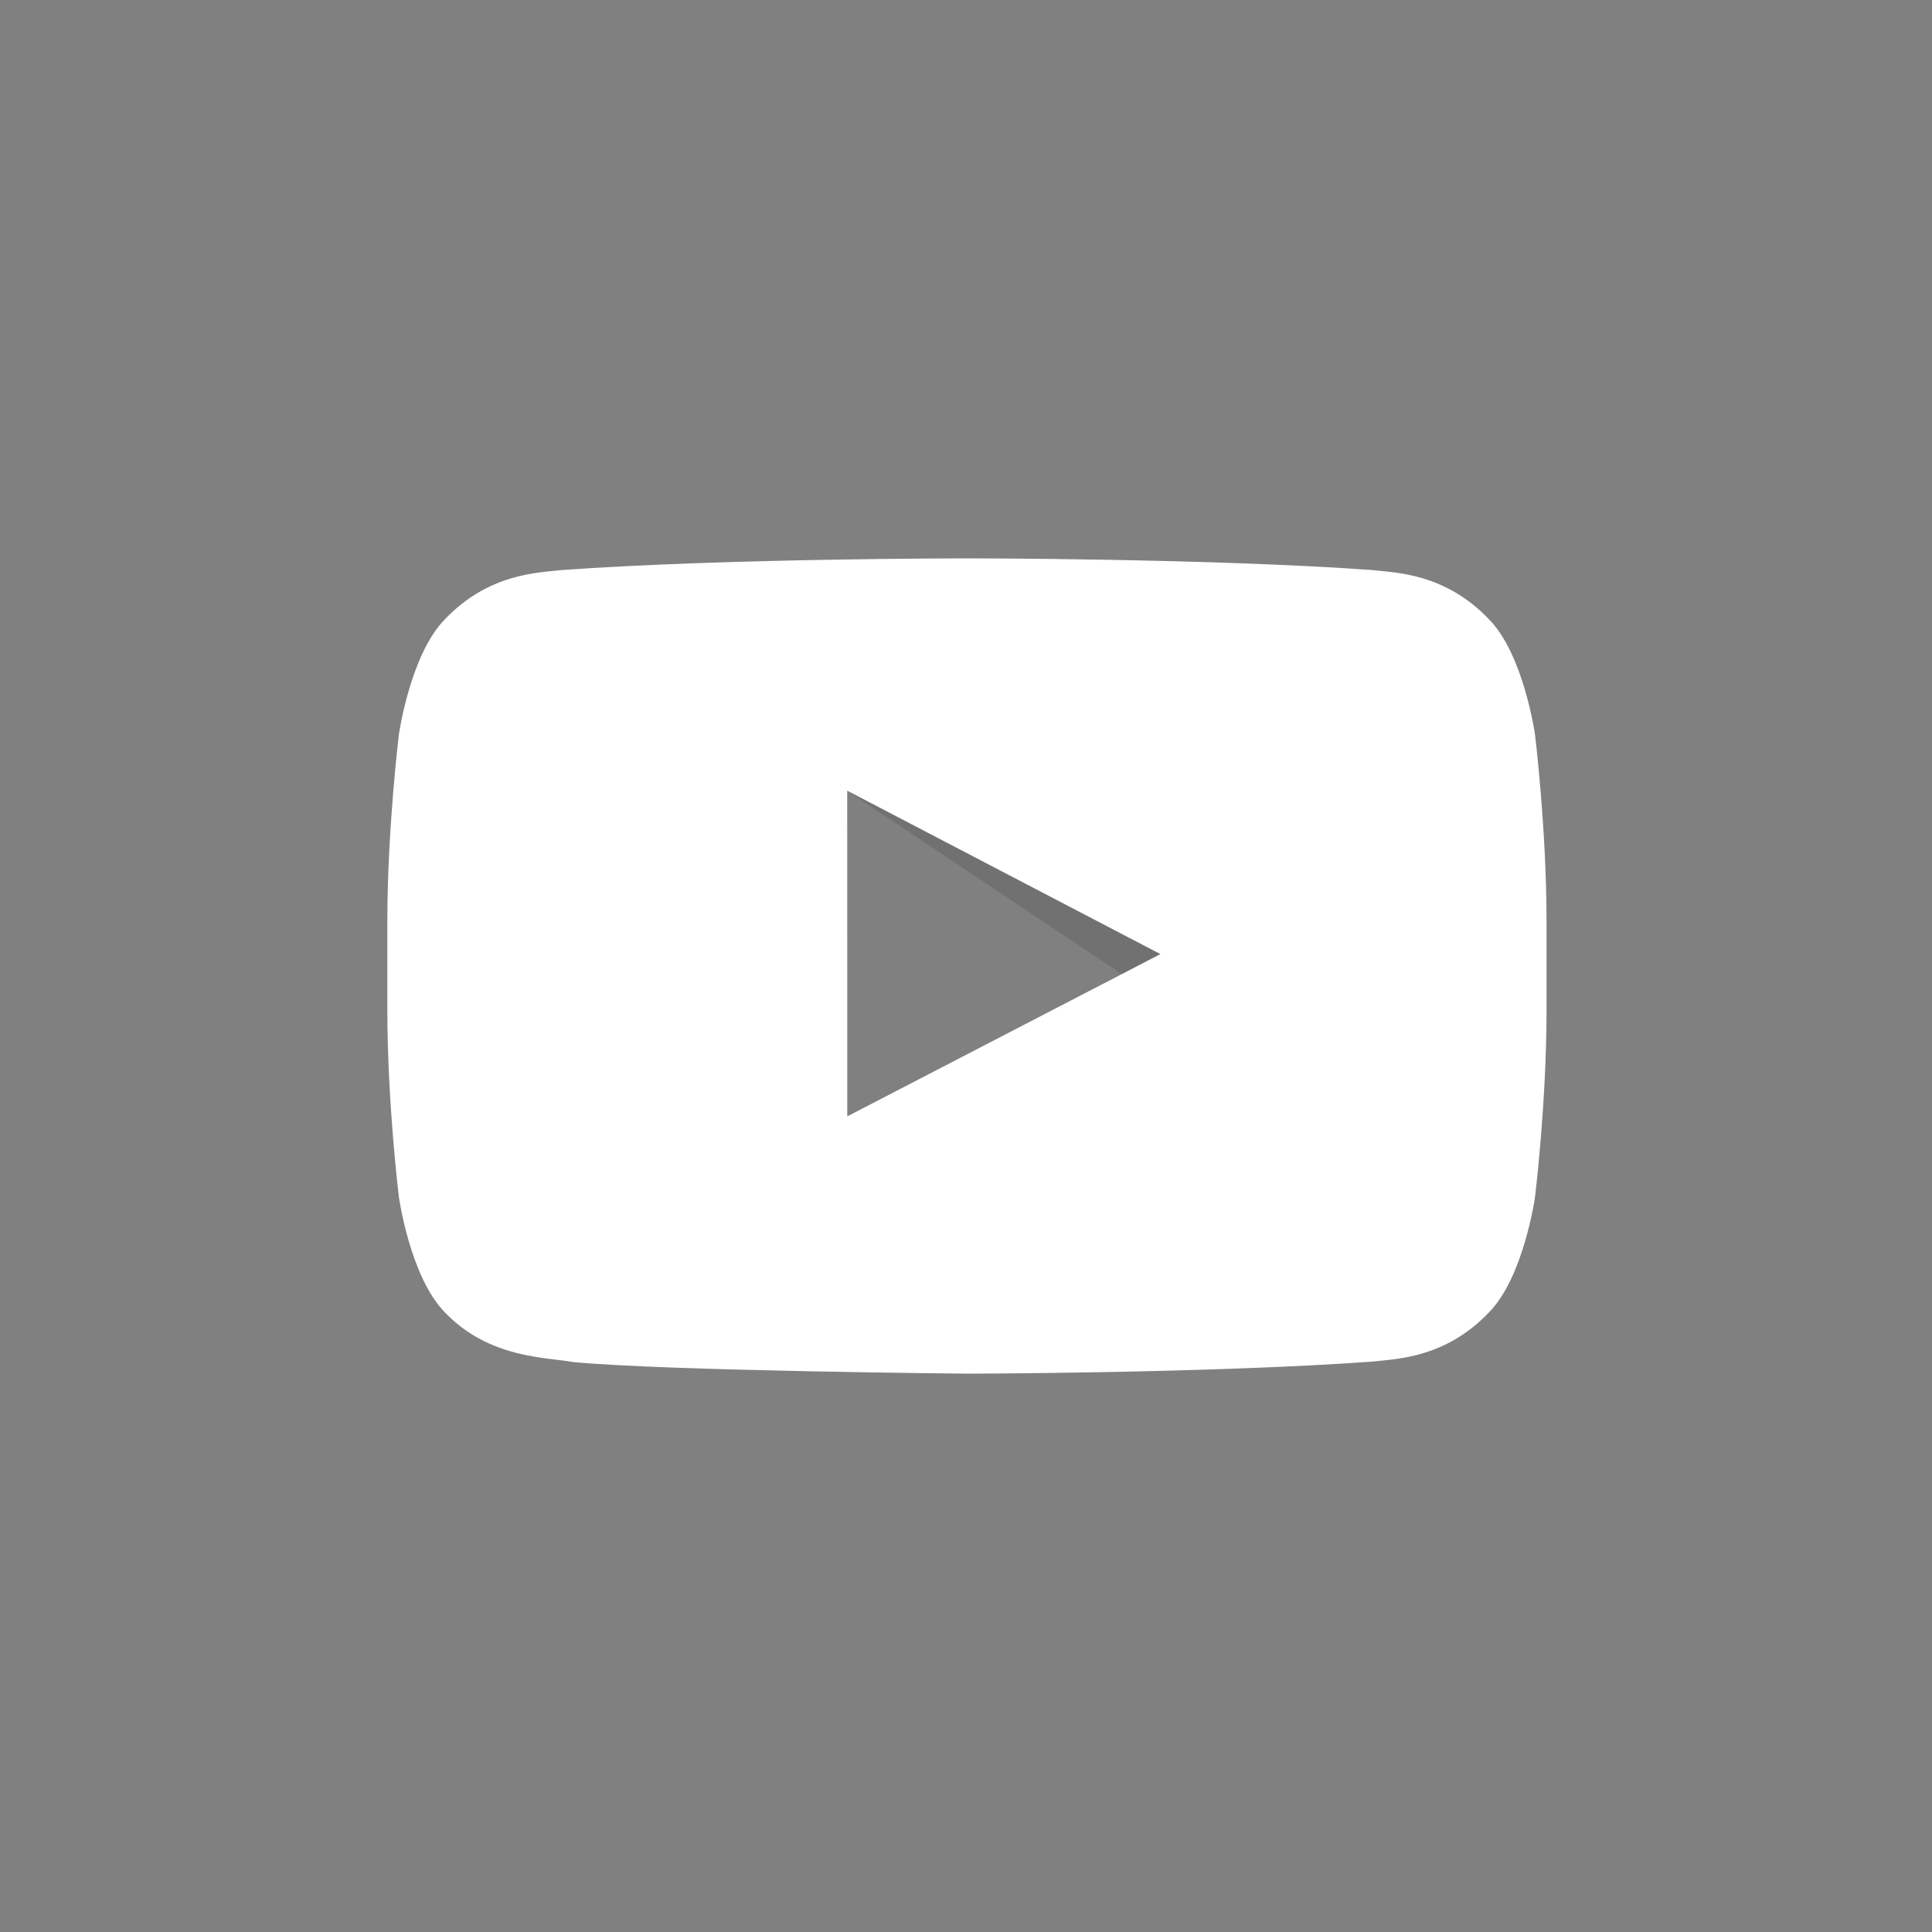 <?xml version="1.0" encoding="utf-8"?>
<!-- Generator: Adobe Illustrator 17.1.0, SVG Export Plug-In . SVG Version: 6.00 Build 0)  -->
<!DOCTYPE svg PUBLIC "-//W3C//DTD SVG 1.1//EN" "http://www.w3.org/Graphics/SVG/1.1/DTD/svg11.dtd">
<svg version="1.1" id="YouTube_Icon" xmlns="http://www.w3.org/2000/svg" xmlns:xlink="http://www.w3.org/1999/xlink" x="0px"
	 y="0px" viewBox="0 0 500 500" enable-background="new 0 0 500 500" xml:space="preserve">
<rect x="0" y="0" width="500" height="500" fill="#808080" stroke="none"/>
<g>
	<path id="The_Sharpness" opacity="0.12" enable-background="new    " d="M219.259,204.625l71.088,47.469l9.973-5.176
		L219.259,204.625z"/>
	<g id="Lozenge">
		<g>
			<path fill="#FFFFFF" d="M397.248,190.022c0,0-2.931-20.673-11.926-29.777c-11.408-11.949-24.195-12.008-30.059-12.708
				c-41.981-3.035-104.954-3.035-104.954-3.035h-0.13c0,0-62.972,0-104.954,3.035c-5.864,0.699-18.647,0.759-30.059,12.708
				c-8.995,9.104-11.922,29.777-11.922,29.777s-3,24.277-3,48.554v22.76c0,24.277,3,48.554,3,48.554s2.927,20.674,11.922,29.777
				c11.412,11.949,26.403,11.571,33.079,12.823c24.001,2.301,101.999,3.014,101.999,3.014s63.038-0.095,105.019-3.129
				c5.864-0.7,18.651-0.759,30.059-12.708c8.995-9.104,11.926-29.777,11.926-29.777s2.996-24.277,2.996-48.554v-22.76
				C400.244,214.299,397.248,190.022,397.248,190.022z M219.272,288.917l-0.014-84.292l81.061,42.293L219.272,288.917z"/>
		</g>
	</g>
</g>
</svg>
